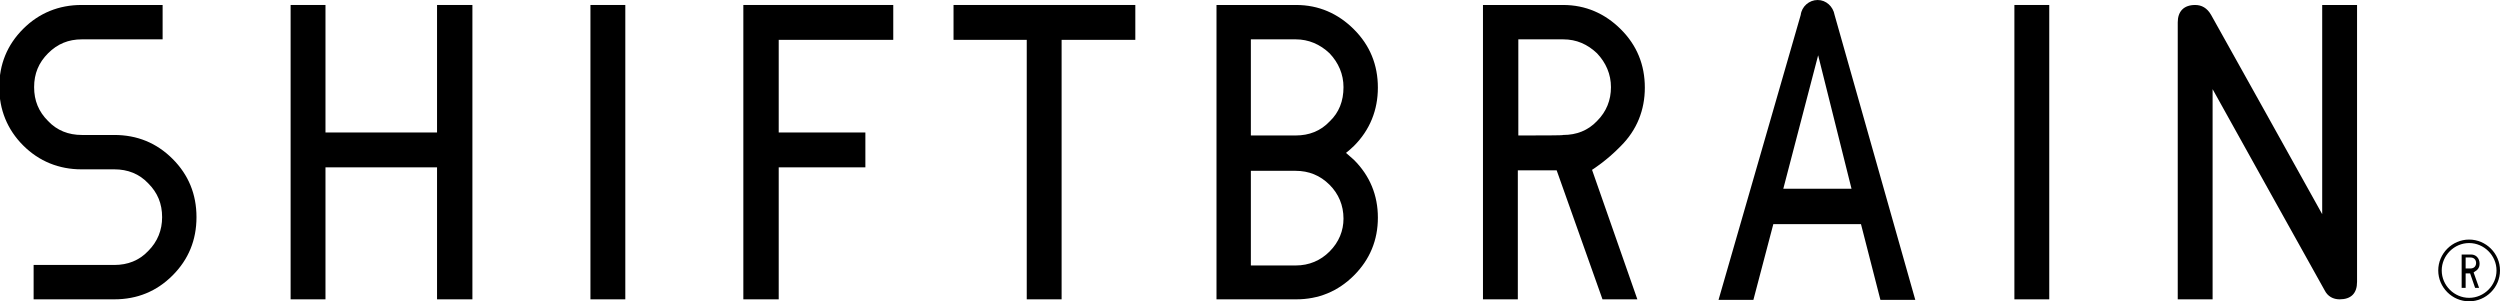 <?xml version="1.0" encoding="utf-8"?>
<!DOCTYPE svg PUBLIC "-//W3C//DTD SVG 1.1//EN" "http://www.w3.org/Graphics/SVG/1.1/DTD/svg11.dtd">
<svg version="1.1" id="レイヤー_4" xmlns="http://www.w3.org/2000/svg" xmlns:xlink="http://www.w3.org/1999/xlink" x="0px"
	 y="0px" width="354.913px" height="42.778px" viewBox="0 0 354.913 42.778" enable-background="new 0 0 354.913 42.778"
	 xml:space="preserve">
<g>
	<path d="M329.671,0.707v2.475c0,0,0,0.212,0,0.495v26.727c-0.92-1.696-15.768-28.282-15.768-28.282
		c-0.566-0.99-1.344-1.415-2.264-1.415c-1.625,0-2.475,0.919-2.475,2.475v39.313h4.949V12.657c0.92,1.697,15.91,28.565,15.91,28.565
		c0.424,0.849,1.201,1.272,2.121,1.272c1.625,0,2.475-0.849,2.475-2.475V0.707H329.671L329.671,0.707z"/>
	<polygon points="110.55,23.757 122.853,23.757 122.853,18.808 110.55,18.808 110.55,5.657 126.812,5.657 126.812,0.707 
		105.529,0.707 105.529,42.495 110.55,42.495 	"/>
	<rect x="83.822" y="0.707" width="4.95" height="41.788"/>
	<rect x="285.974" y="0.707" width="4.949" height="41.788"/>
	<path d="M11.56,0.707c-3.182,0-6.01,1.131-8.272,3.394c-2.263,2.263-3.394,5.02-3.394,8.273c0,3.182,1.131,6.01,3.394,8.272
		c2.262,2.262,5.091,3.394,8.272,3.394h4.667c1.909,0,3.536,0.637,4.808,1.979c1.344,1.344,1.98,2.899,1.98,4.809
		c0,1.838-0.636,3.464-1.98,4.808c-1.272,1.344-2.899,1.979-4.808,1.979c0,0-11.313,0-11.454,0c0,0.142,0,4.737,0,4.879
		c0.141,0,11.454,0,11.454,0c3.253,0,6.01-1.131,8.273-3.394s3.394-5.021,3.394-8.272c0-3.253-1.131-6.011-3.394-8.273
		c-2.263-2.262-5.02-3.394-8.273-3.394h-4.596c-1.909,0-3.535-0.636-4.808-1.98c-1.343-1.343-1.98-2.899-1.98-4.808
		c0-1.909,0.637-3.464,1.98-4.808c1.343-1.344,2.899-1.98,4.808-1.98c0,0,11.313,0,11.455,0c0-0.142,0-4.737,0-4.879
		C22.873,0.707,11.56,0.707,11.56,0.707z"/>
	<polygon points="62.045,0.707 62.045,18.808 46.207,18.808 46.207,0.707 41.257,0.707 41.257,42.495 46.207,42.495 46.207,23.757 
		62.045,23.757 62.045,42.495 67.065,42.495 67.065,0.707 	"/>
	<polygon points="161.176,0.707 135.368,0.707 135.368,5.657 145.762,5.657 145.762,42.495 150.711,42.495 150.711,5.657 
		161.176,5.657 	"/>
	<path d="M191.084,21.707c0.354-0.283,0.777-0.636,1.131-0.99c2.264-2.263,3.395-5.091,3.395-8.273c0-3.252-1.131-6.01-3.395-8.272
		c-2.262-2.263-5.02-3.465-8.201-3.465h-11.313v4.95v36.838h4.95c3.04,0,6.364,0,6.364,0c3.182,0,5.939-1.131,8.201-3.394
		c2.264-2.263,3.395-5.021,3.395-8.202s-1.131-5.939-3.395-8.202C191.792,22.343,191.438,21.99,191.084,21.707z M188.75,35.708
		c-1.271,1.272-2.898,1.979-4.807,1.979c0,0-3.324,0-6.364,0V24.252h6.364c1.838,0,3.465,0.637,4.807,1.979
		c1.273,1.273,1.98,2.899,1.98,4.809C190.731,32.738,190.094,34.364,188.75,35.708z M188.75,17.252
		c-1.271,1.344-2.898,1.98-4.807,1.98c0,0-3.324,0-6.364,0V5.586h6.364c1.838,0,3.465,0.707,4.807,1.98
		c1.273,1.343,1.98,2.97,1.98,4.808C190.731,14.354,190.094,15.98,188.75,17.252z"/>
	<path d="M226.014,24.111c0,0,2.051-1.272,4.1-3.394c2.264-2.263,3.395-5.091,3.395-8.273c0-3.252-1.131-6.01-3.395-8.272
		c-2.262-2.263-5.02-3.465-8.201-3.465H210.53v4.95v36.838h4.949V24.182h5.514l6.506,18.313h4.949L226.014,24.111L226.014,24.111z
		 M215.549,19.232V5.586h6.363c1.91,0,3.465,0.707,4.809,1.98c1.271,1.343,1.979,2.97,1.979,4.808s-0.635,3.464-1.979,4.808
		c-1.273,1.343-2.898,1.979-4.809,1.979C221.983,19.232,218.59,19.232,215.549,19.232z"/>
	<path d="M351.166,38.676c0,0,0.213-0.141,0.494-0.354c0.283-0.282,0.355-0.565,0.355-0.919s-0.143-0.707-0.355-0.919
		c-0.281-0.283-0.564-0.354-0.918-0.354h-1.273v0.565v4.172h0.566v-2.051h0.637l0.707,2.051h0.564L351.166,38.676L351.166,38.676z
		 M350.035,38.111v-1.556h0.707c0.211,0,0.424,0.071,0.564,0.213c0.143,0.141,0.213,0.354,0.213,0.565s-0.07,0.424-0.213,0.565
		c-0.141,0.142-0.354,0.212-0.564,0.212C350.742,38.111,350.318,38.111,350.035,38.111z"/>
	<path d="M260.448,2.122L260.448,2.122C260.235,0.919,259.247,0,258.043,0c-1.201,0-2.262,0.919-2.404,2.122l0,0l-11.666,40.444
		h4.949l2.828-10.748h12.445l2.758,10.748h4.95L260.448,2.122z M253.165,26.798l4.949-18.95l4.738,18.95H253.165z"/>
	<path d="M346.146,38.394c0-2.404,1.979-4.384,4.383-4.384l0,0c2.404,0,4.385,1.979,4.385,4.384l0,0c0,2.404-1.98,4.384-4.385,4.384
		l0,0C348.125,42.778,346.146,40.798,346.146,38.394L346.146,38.394z M346.64,38.394c0,2.121,1.768,3.889,3.889,3.889l0,0
		c2.121,0,3.889-1.768,3.889-3.889l0,0c0-2.121-1.768-3.889-3.889-3.889l0,0C348.408,34.505,346.64,36.273,346.64,38.394
		L346.64,38.394z"/>
</g>
</svg>
